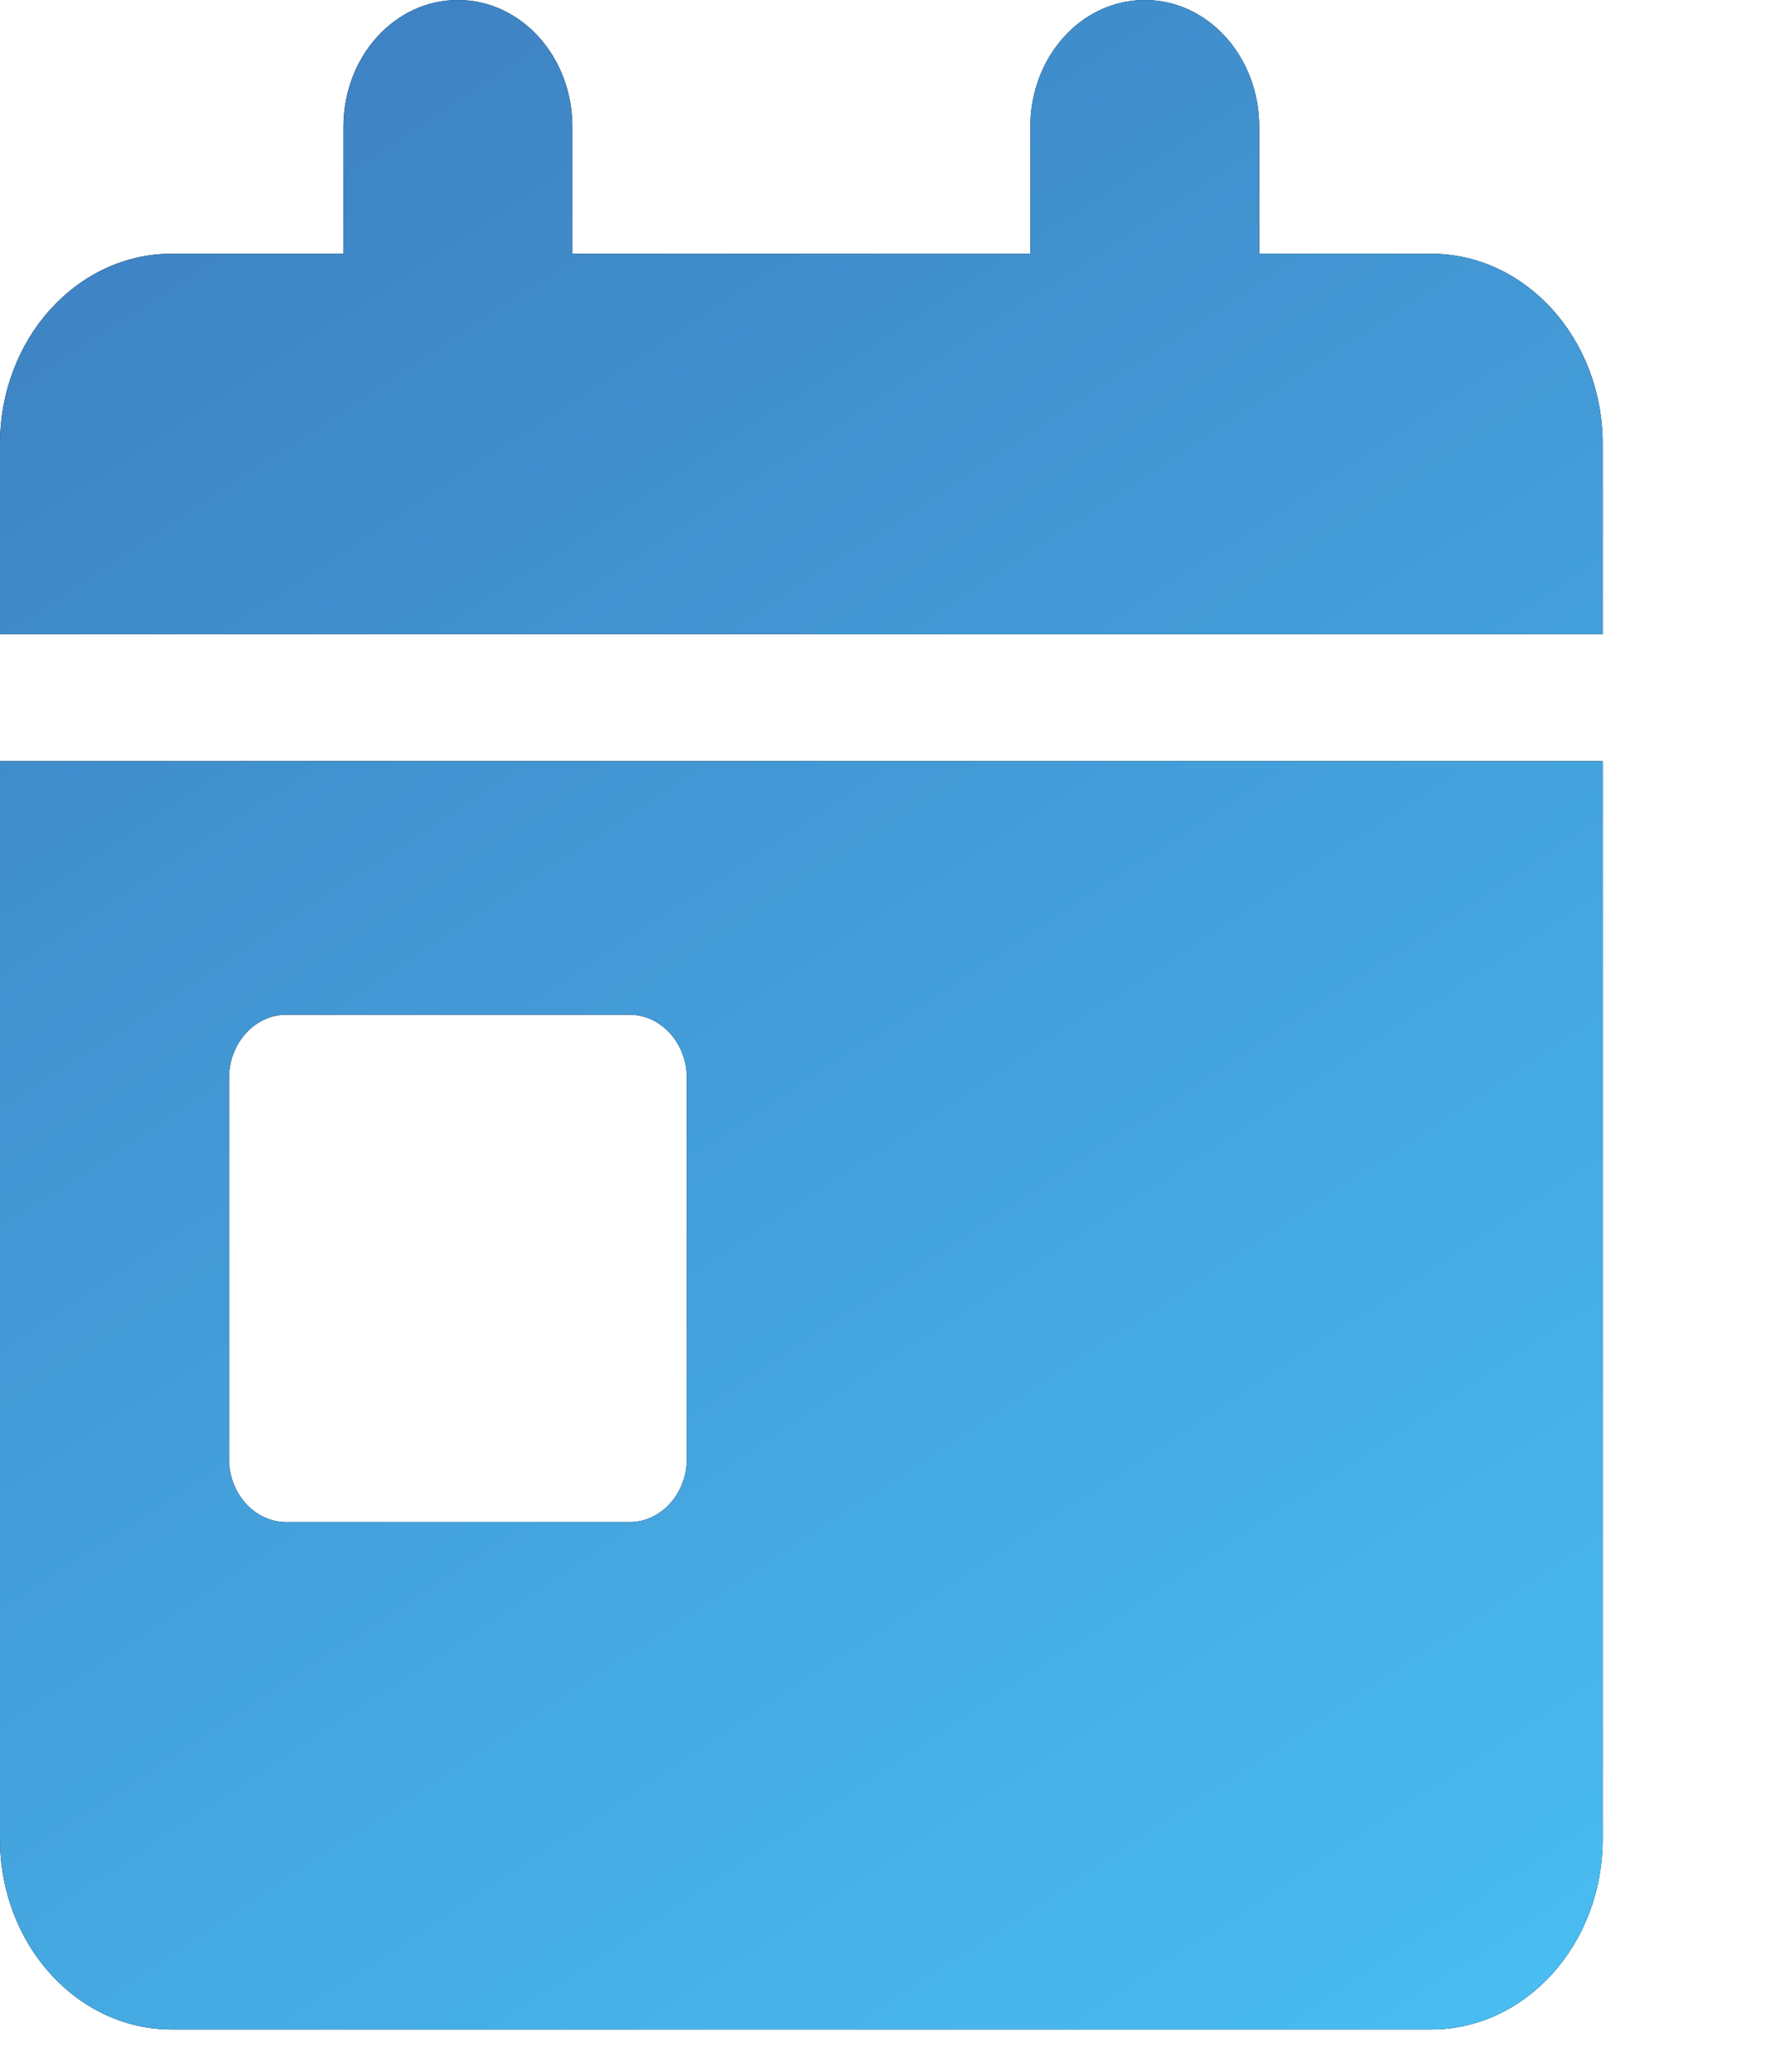 <svg width="24" height="28" viewBox="0 0 24 28" fill="none" xmlns="http://www.w3.org/2000/svg">
<g id="Frame" clip-path="url(#clip0_1470_250871)">
<g id="Vector">
<path d="M6.191 0C7.048 0 7.739 0.766 7.739 1.714V3.429H13.931V1.714C13.931 0.766 14.622 0 15.479 0C16.335 0 17.026 0.766 17.026 1.714V3.429H19.348C20.63 3.429 21.67 4.58 21.67 6V8.571H0V6C0 4.58 1.04 3.429 2.322 3.429H4.644V1.714C4.644 0.766 5.335 0 6.191 0ZM0 10.286H21.67V24.857C21.67 26.277 20.63 27.429 19.348 27.429H2.322C1.04 27.429 0 26.277 0 24.857V10.286ZM3.87 13.714C3.444 13.714 3.096 14.1 3.096 14.571V19.714C3.096 20.186 3.444 20.571 3.87 20.571H8.513C8.939 20.571 9.287 20.186 9.287 19.714V14.571C9.287 14.1 8.939 13.714 8.513 13.714H3.87Z" fill="black"/>
<path d="M6.191 0C7.048 0 7.739 0.766 7.739 1.714V3.429H13.931V1.714C13.931 0.766 14.622 0 15.479 0C16.335 0 17.026 0.766 17.026 1.714V3.429H19.348C20.63 3.429 21.67 4.58 21.67 6V8.571H0V6C0 4.58 1.04 3.429 2.322 3.429H4.644V1.714C4.644 0.766 5.335 0 6.191 0ZM0 10.286H21.67V24.857C21.67 26.277 20.63 27.429 19.348 27.429H2.322C1.04 27.429 0 26.277 0 24.857V10.286ZM3.87 13.714C3.444 13.714 3.096 14.1 3.096 14.571V19.714C3.096 20.186 3.444 20.571 3.87 20.571H8.513C8.939 20.571 9.287 20.186 9.287 19.714V14.571C9.287 14.1 8.939 13.714 8.513 13.714H3.87Z" fill="url(#paint0_linear_1470_250871)"/>
</g>
</g>
<defs>
<linearGradient id="paint0_linear_1470_250871" x1="3.824" y1="3.43503e-07" x2="21.513" y2="26.963" gradientUnits="userSpaceOnUse">
<stop stop-color="#3E81C2"/>
<stop offset="1" stop-color="#49BDF2"/>
</linearGradient>
<clipPath id="clip0_1470_250871">
<rect width="24" height="27.429" fill="white"/>
</clipPath>
</defs>
</svg>
